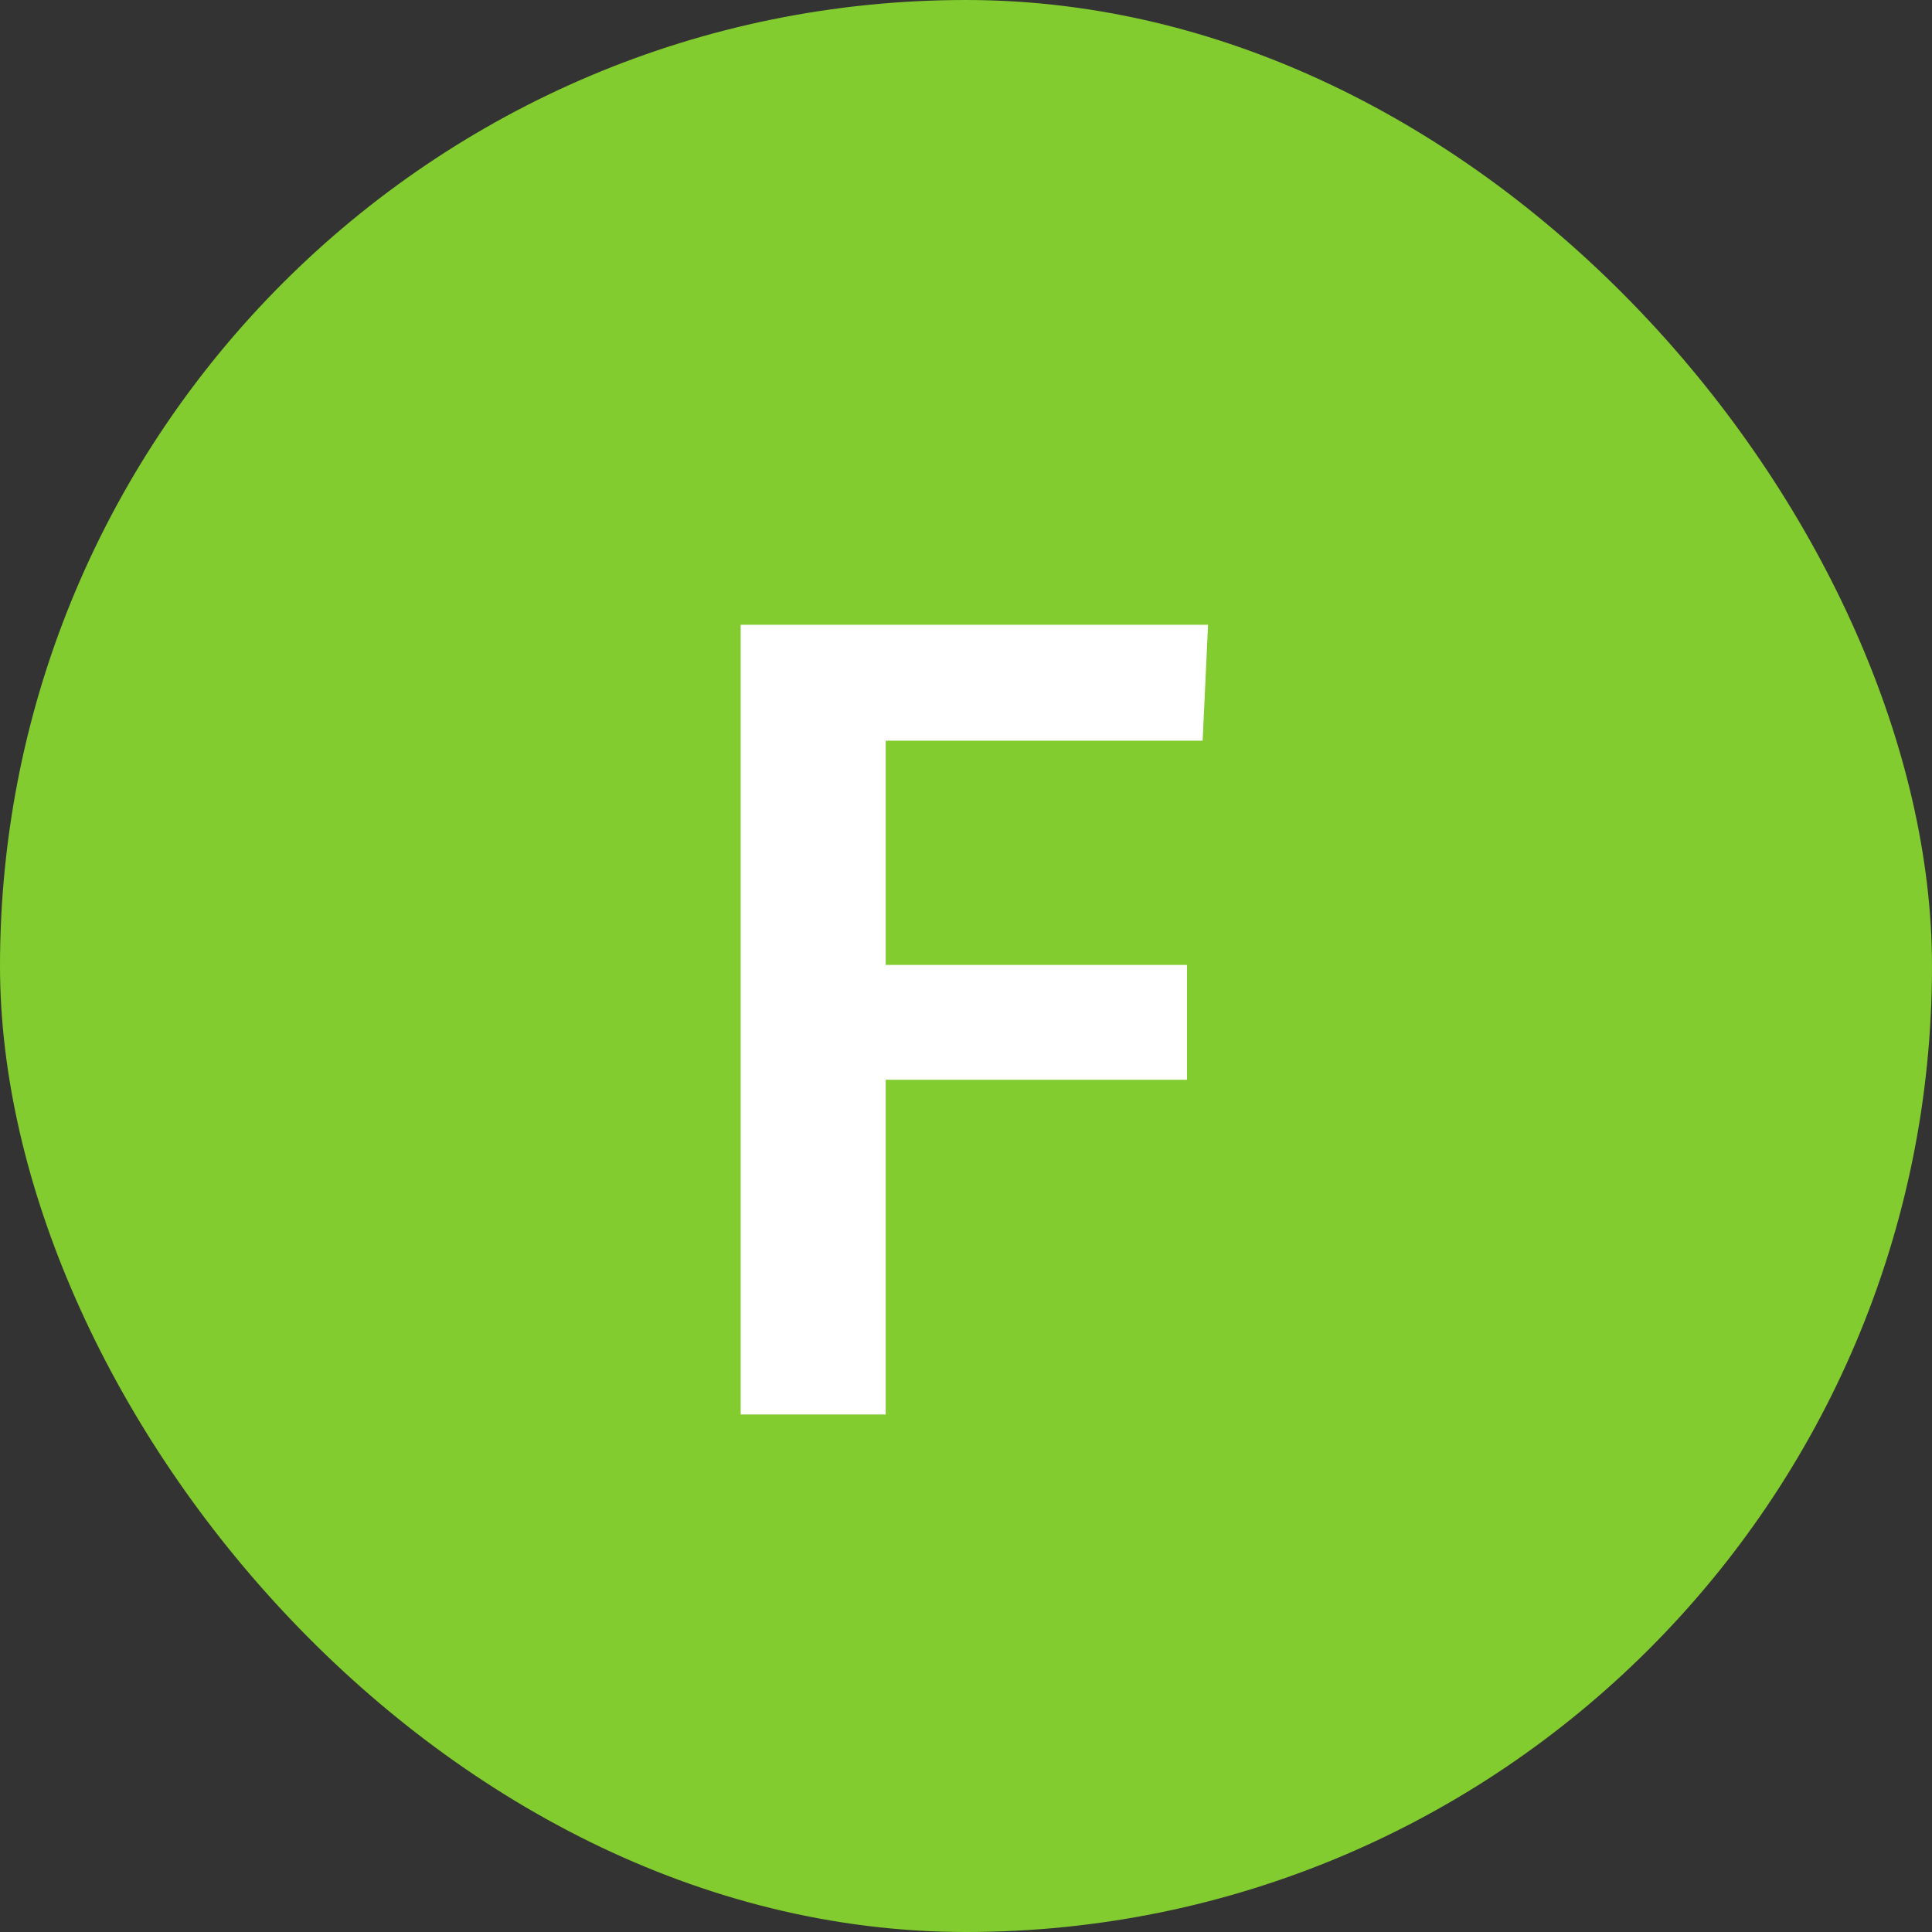 <svg width="56" height="56" viewBox="0 0 56 56" fill="none" xmlns="http://www.w3.org/2000/svg">
<rect x="0" y="0" width="56" height="56" fill="#333333" stroke="none"/>
<rect width="56" height="56" rx="28" fill="#82CC2F"/>
<path d="M21.469 41V18.109H35.016L34.859 21.469H25.672V27.969H34.406V31.297H25.672V41H21.469Z" fill="white"/>
</svg>
